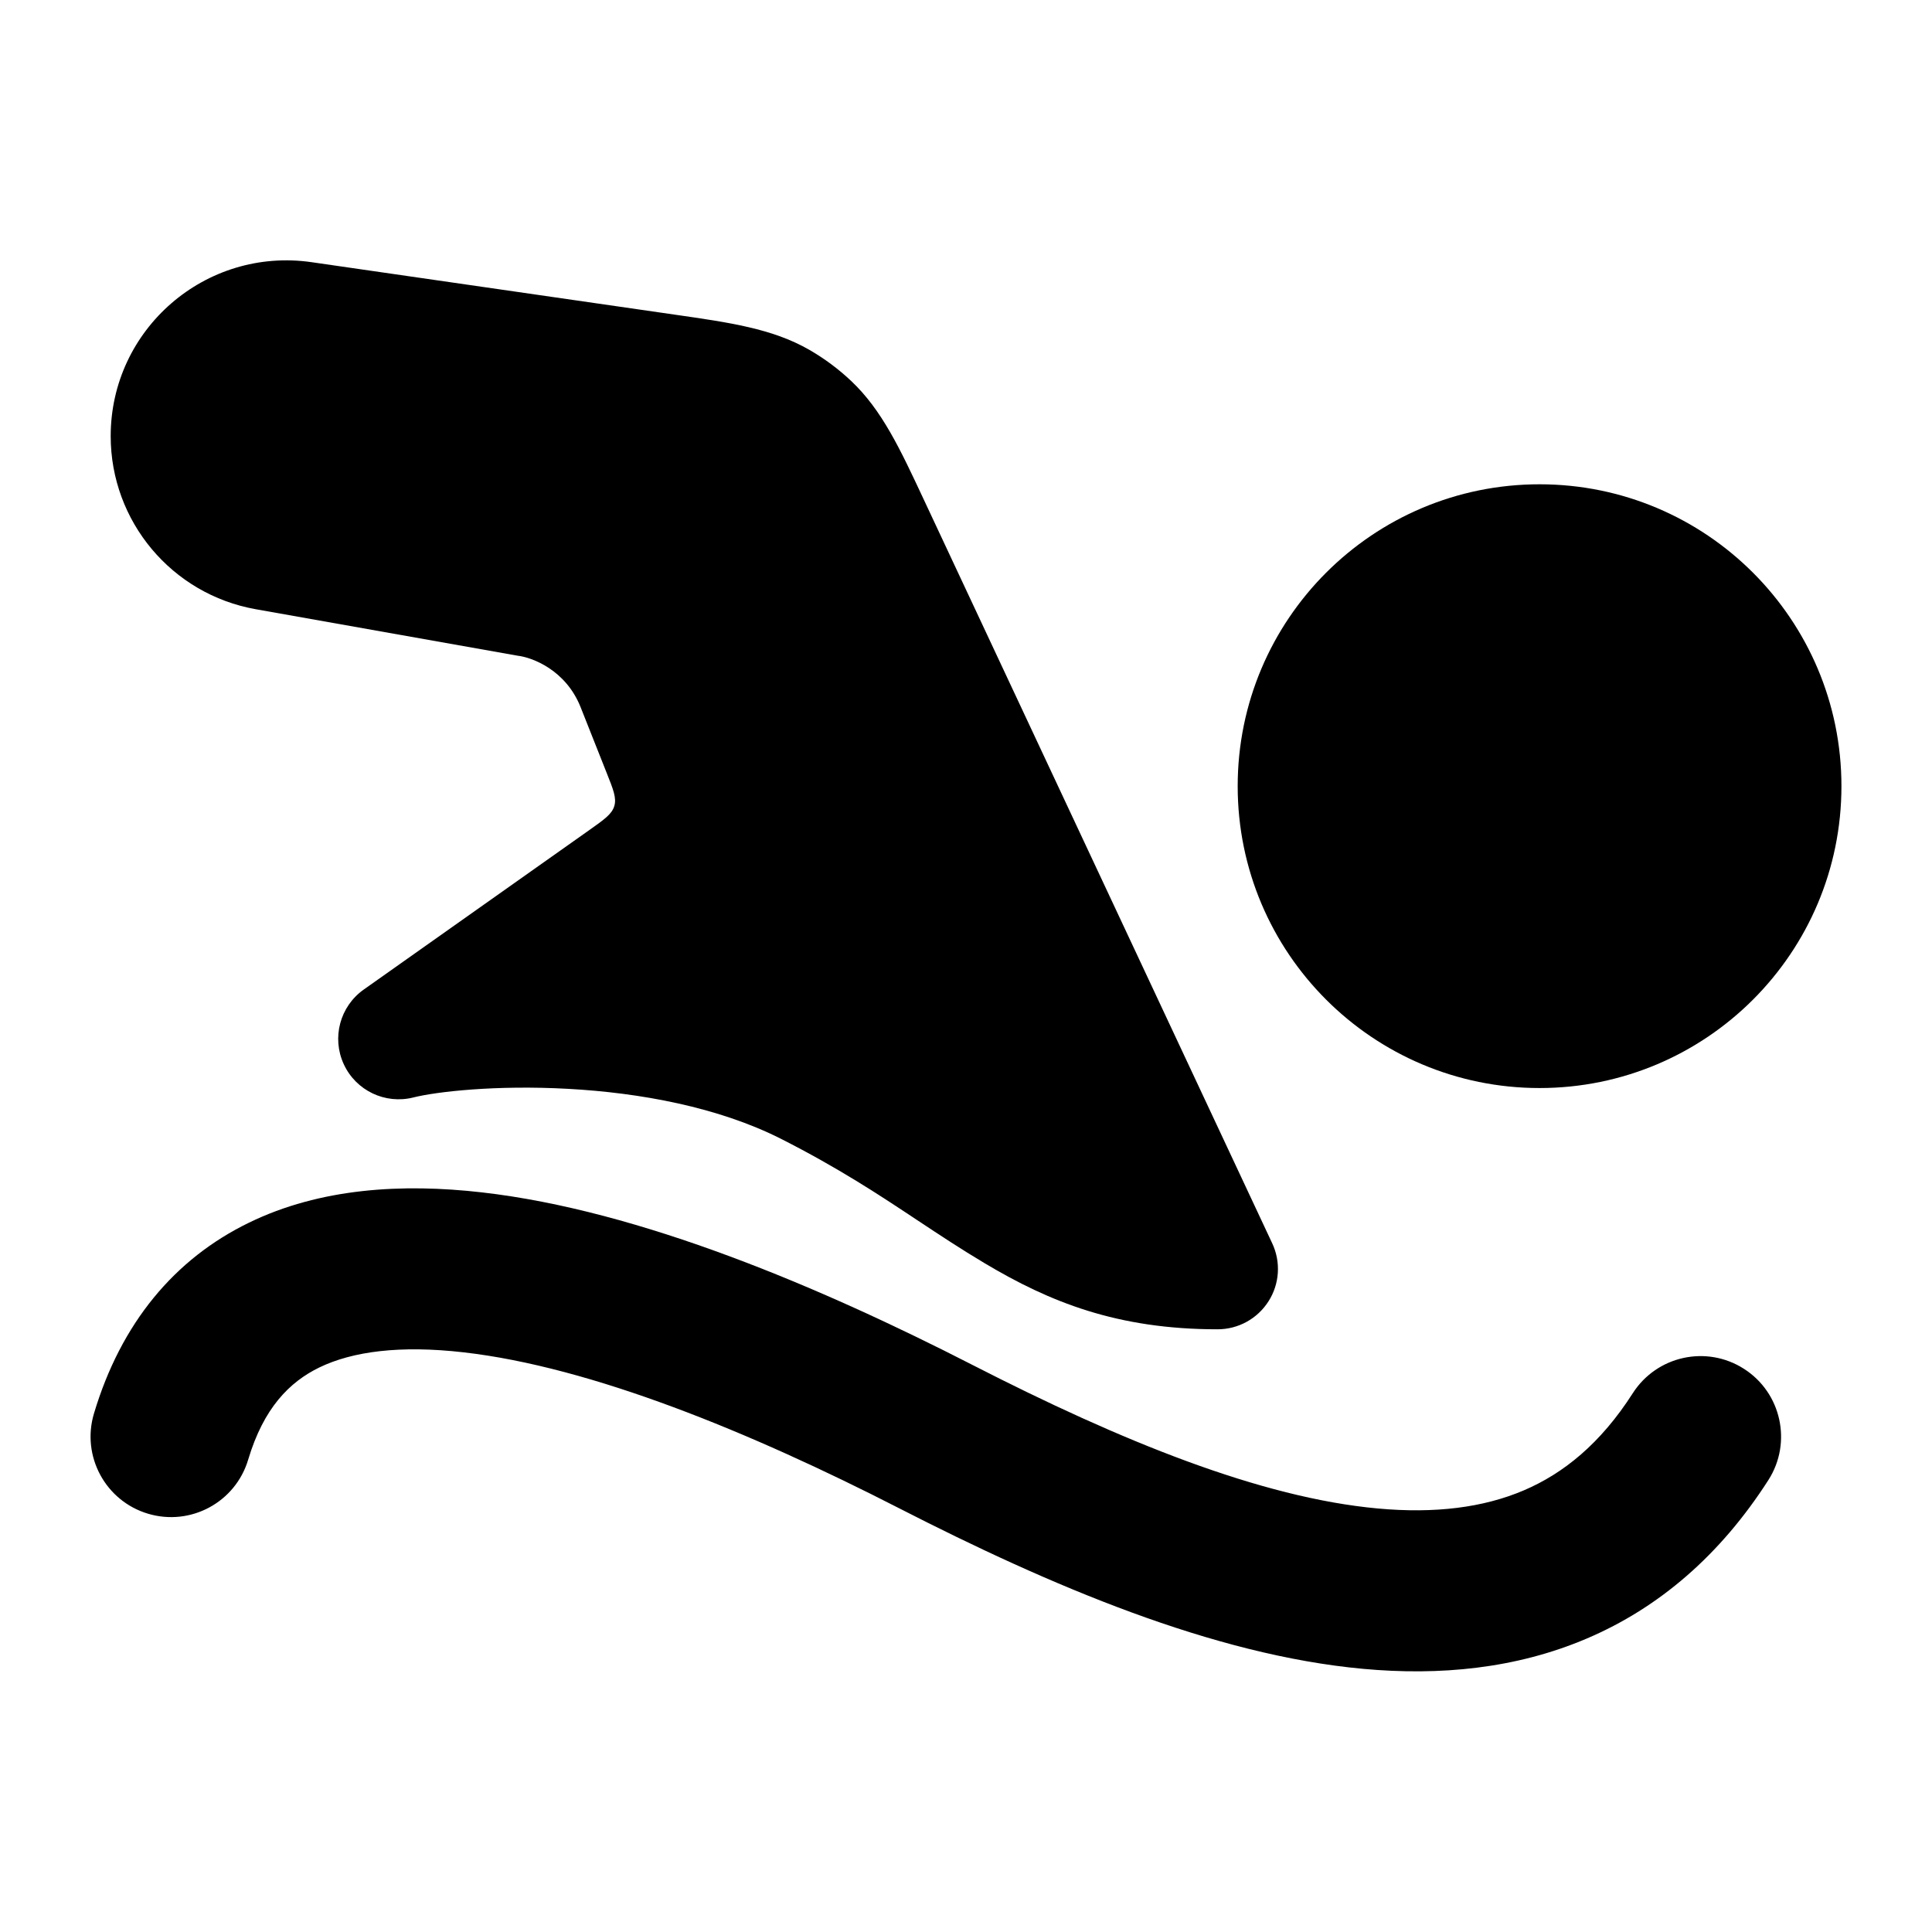 <svg width="24" height="24" viewBox="0 0 24 24" xmlns="http://www.w3.org/2000/svg">
<path class="pr-icon-bulk-secondary" d="M1.375 5.418C1.375 4.088 2.554 3.067 3.871 3.257L8.385 3.909C9.06 4.006 9.593 4.082 10.049 4.343C10.239 4.452 10.414 4.582 10.573 4.732C10.956 5.093 11.183 5.58 11.472 6.198L15.804 15.445C15.913 15.677 15.896 15.949 15.758 16.165C15.62 16.382 15.382 16.513 15.125 16.513C13.875 16.513 13.036 16.172 12.233 15.693C11.936 15.516 11.67 15.34 11.4 15.161C10.915 14.839 10.416 14.509 9.7 14.146C8.924 13.754 7.955 13.575 7.058 13.526C6.156 13.476 5.416 13.562 5.135 13.633C4.785 13.721 4.421 13.548 4.27 13.219C4.119 12.891 4.223 12.502 4.518 12.293L7.324 10.309C7.509 10.178 7.601 10.113 7.631 10.013C7.661 9.914 7.619 9.808 7.535 9.598L7.213 8.786C7.03 8.324 6.613 8.166 6.428 8.145L3.177 7.568C2.135 7.383 1.375 6.477 1.375 5.418Z" fill="currentColor"/>
<path class="pr-icon-bulk-secondary" d="M15.375 9.766C15.375 7.695 17.054 6.016 19.125 6.016C21.196 6.016 22.875 7.695 22.875 9.766C22.875 11.837 21.196 13.516 19.125 13.516C17.054 13.516 15.375 11.837 15.375 9.766Z" fill="currentColor"/>
<path fill-rule="evenodd" clip-rule="evenodd" d="M3.967 16.987C3.595 17.168 3.275 17.491 3.083 18.132C2.925 18.662 2.368 18.962 1.839 18.804C1.31 18.646 1.009 18.089 1.167 17.56C1.503 16.435 2.169 15.637 3.094 15.188C3.978 14.758 4.996 14.699 5.985 14.812C7.951 15.036 10.197 15.991 12.081 16.956C13.932 17.904 15.662 18.606 17.116 18.739C17.827 18.804 18.427 18.728 18.929 18.514C19.421 18.304 19.881 17.935 20.283 17.307C20.581 16.842 21.199 16.706 21.664 17.004C22.129 17.301 22.265 17.92 21.968 18.385C21.369 19.32 20.608 19.972 19.715 20.353C18.831 20.731 17.881 20.818 16.933 20.731C15.071 20.56 13.05 19.699 11.169 18.736C9.322 17.79 7.346 16.98 5.758 16.799C4.971 16.709 4.38 16.787 3.967 16.987Z" fill="currentColor"/>
</svg>

